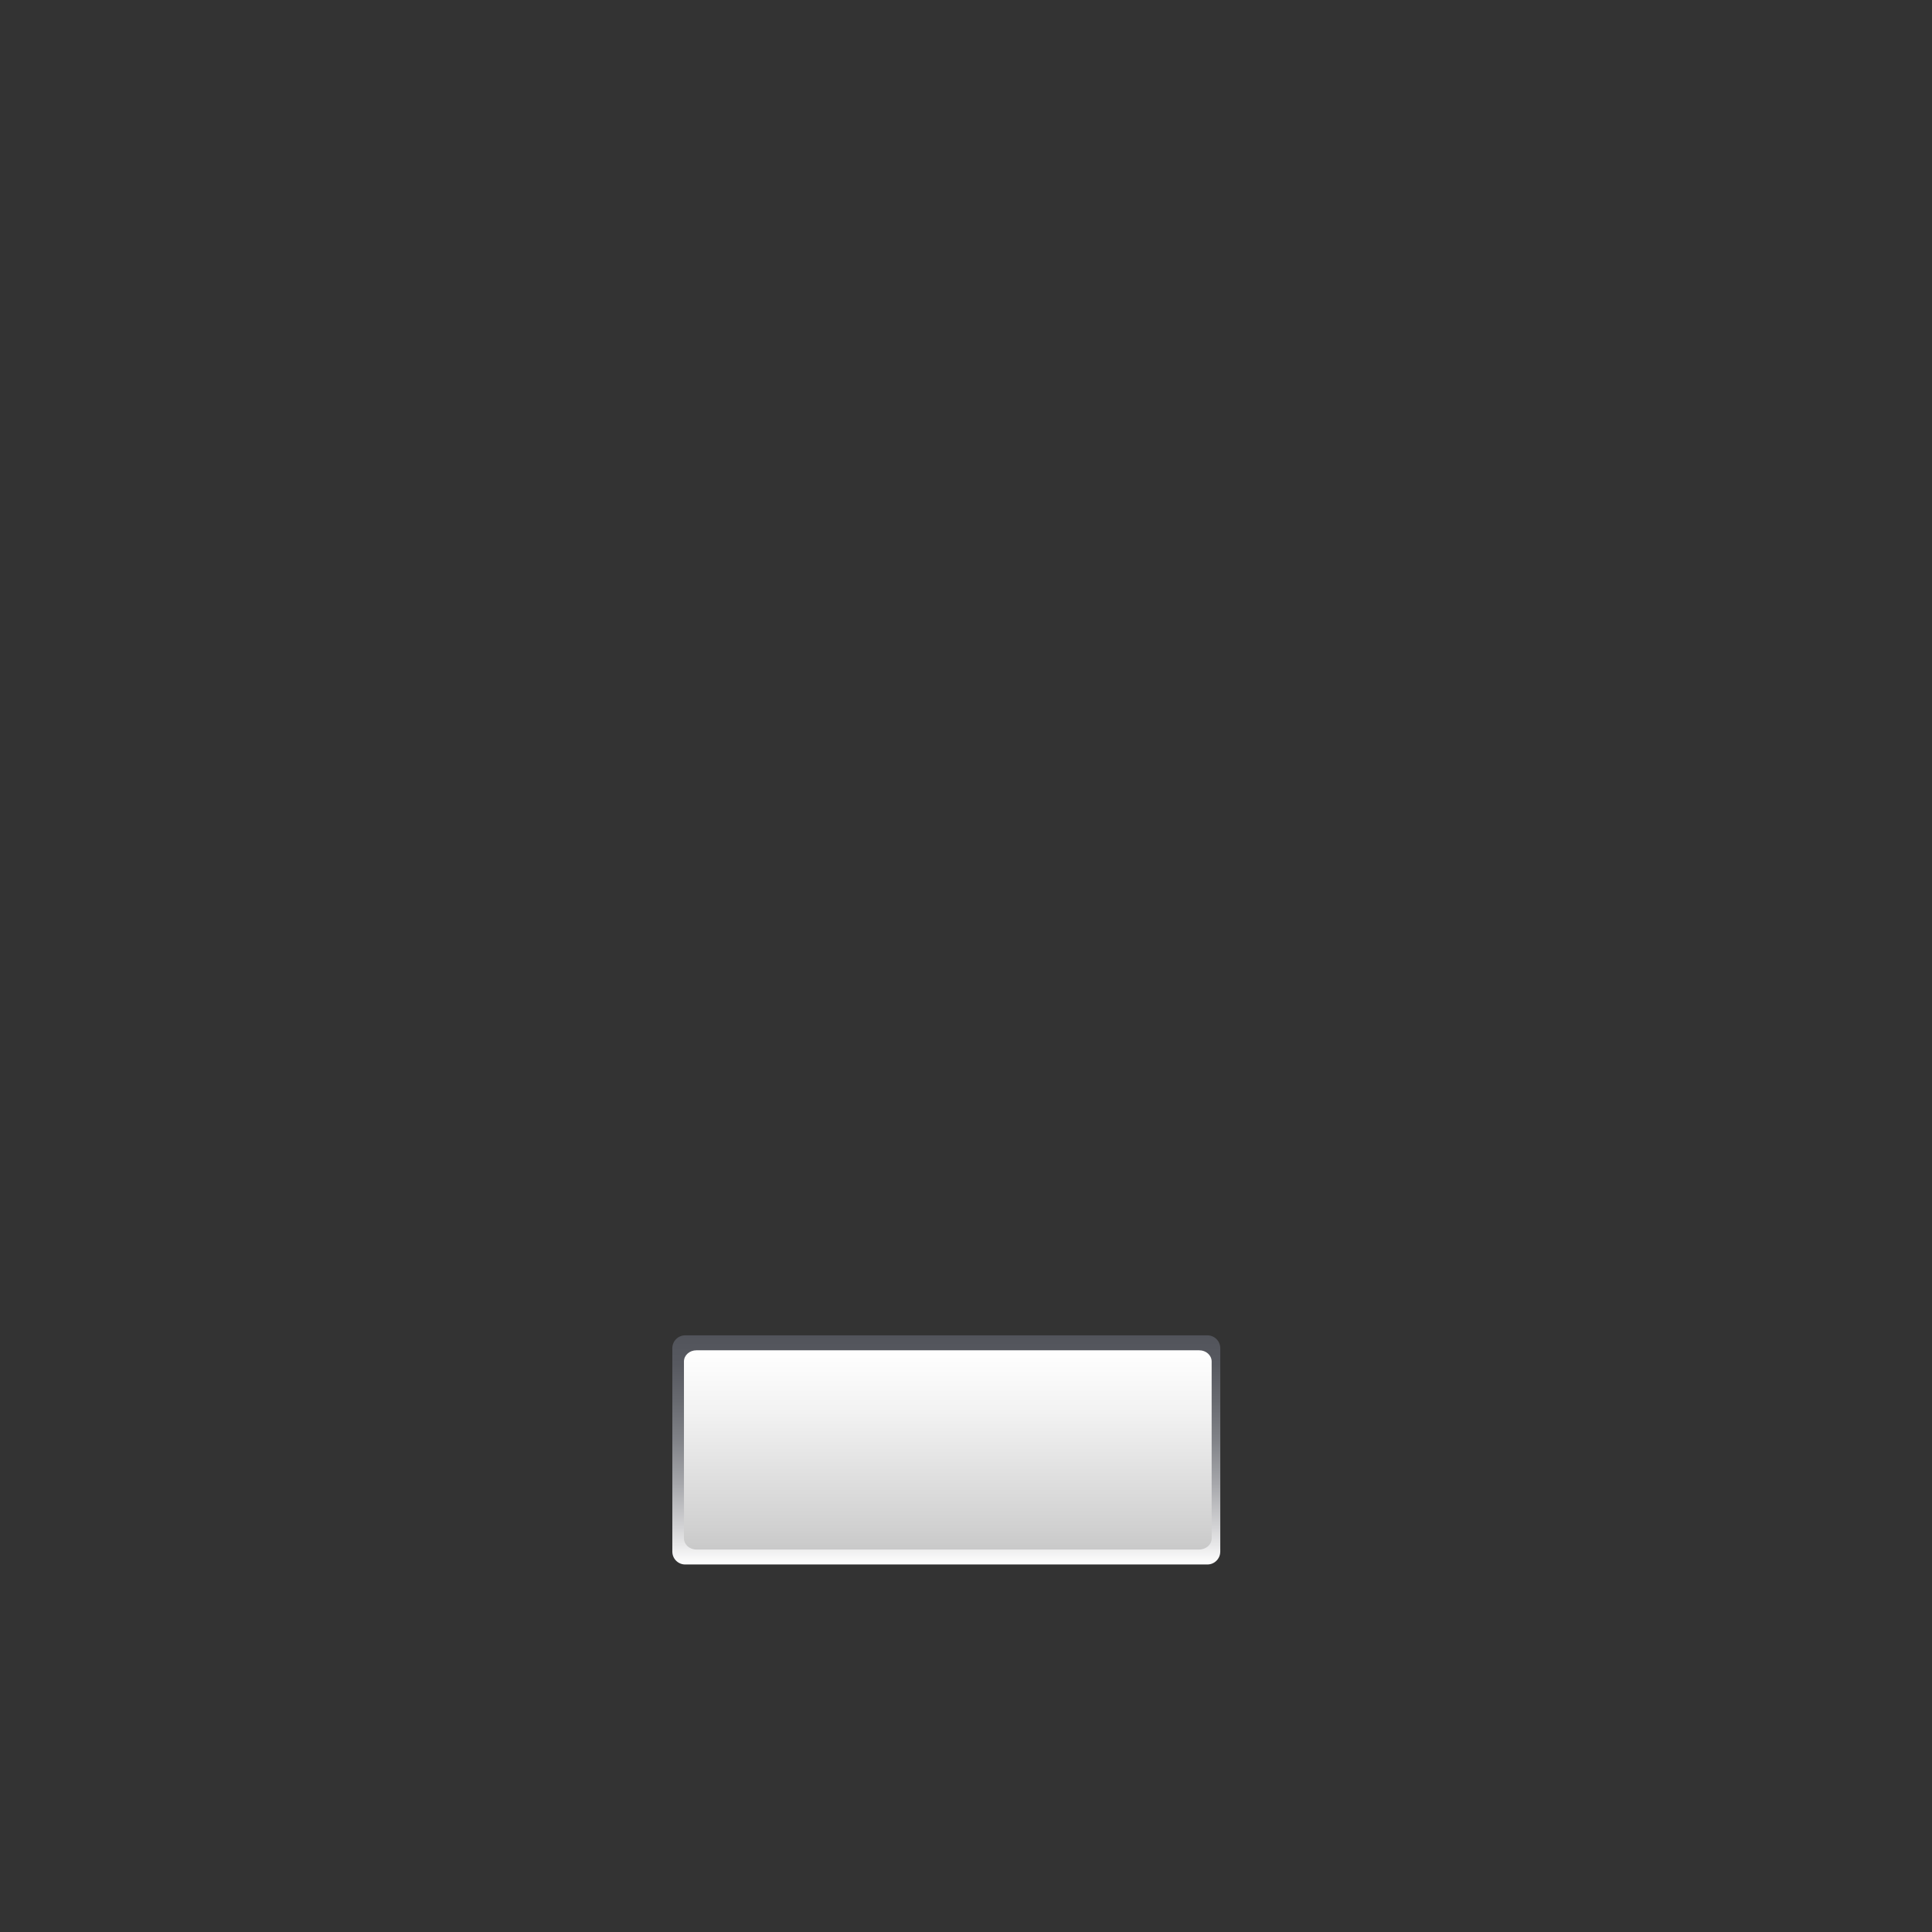 <?xml version="1.0" encoding="utf-8"?>
<!--
  - This file is part of StyleBI.
  -
  - Copyright (c) 2024, InetSoft Technology Corp, All Rights Reserved.
  -
  - The software and information contained herein are copyrighted and
  - proprietary to InetSoft Technology Corp. This software is furnished
  - pursuant to a written license agreement and may be used, copied,
  - transmitted, and stored only in accordance with the terms of such
  - license and with the inclusion of the above copyright notice. Please
  - refer to the file "COPYRIGHT" for further copyright and licensing
  - information. This software and information or any other copies
  - thereof may not be provided or otherwise made available to any other
  - person.
  -->

<!-- Generator: Adobe Illustrator 13.0.0, SVG Export Plug-In . SVG Version: 6.00 Build 14948)  -->
<!DOCTYPE svg PUBLIC "-//W3C//DTD SVG 1.1//EN" "http://www.w3.org/Graphics/SVG/1.1/DTD/svg11.dtd">
<svg version="1.1" id="图层_1" xmlns="http://www.w3.org/2000/svg" xmlns:xlink="http://www.w3.org/1999/xlink" x="0px" y="0px"
	 width="201px" height="201px" viewBox="0 0 201 201" enable-background="new 0 0 201 201" xml:space="preserve">
<rect x="0" y="0" width="201" height="201" fill="#333333" stroke="none"/>
<linearGradient id="SVGID_1_" gradientUnits="userSpaceOnUse" x1="98.45" y1="162.764" x2="98.45" y2="138.924">
	<stop  offset="0" style="stop-color:#FFFFFF"/>
	<stop  offset="0.167" style="stop-color:#D2D2D4"/>
	<stop  offset="0.36" style="stop-color:#A4A5A9"/>
	<stop  offset="0.546" style="stop-color:#808287"/>
	<stop  offset="0.719" style="stop-color:#67696F"/>
	<stop  offset="0.875" style="stop-color:#575960"/>
	<stop  offset="1" style="stop-color:#52545B"/>
</linearGradient>
<path fill="url(#SVGID_1_)" d="M126.953,161.425c0,0.738-0.6,1.339-1.339,1.339H71.286c-0.74,0-1.339-0.601-1.339-1.339v-21.162
	c0-0.739,0.6-1.339,1.339-1.339h54.329c0.739,0,1.339,0.6,1.339,1.339V161.425z"/>
<linearGradient id="SVGID_2_" gradientUnits="userSpaceOnUse" x1="98.607" y1="140.481" x2="98.607" y2="161.206">
	<stop  offset="0" style="stop-color:#FFFFFF"/>
	<stop  offset="0.312" style="stop-color:#F2F2F2"/>
	<stop  offset="0.884" style="stop-color:#D1D1D1"/>
	<stop  offset="1" style="stop-color:#C9C9C9"/>
</linearGradient>
<path fill="url(#SVGID_2_)" d="M126.058,160.042c0,0.644-0.577,1.164-1.29,1.164H72.446c-0.712,0-1.29-0.521-1.29-1.164v-18.396
	c0-0.644,0.578-1.164,1.29-1.164h52.321c0.713,0,1.29,0.521,1.29,1.164V160.042z"/>
</svg>
